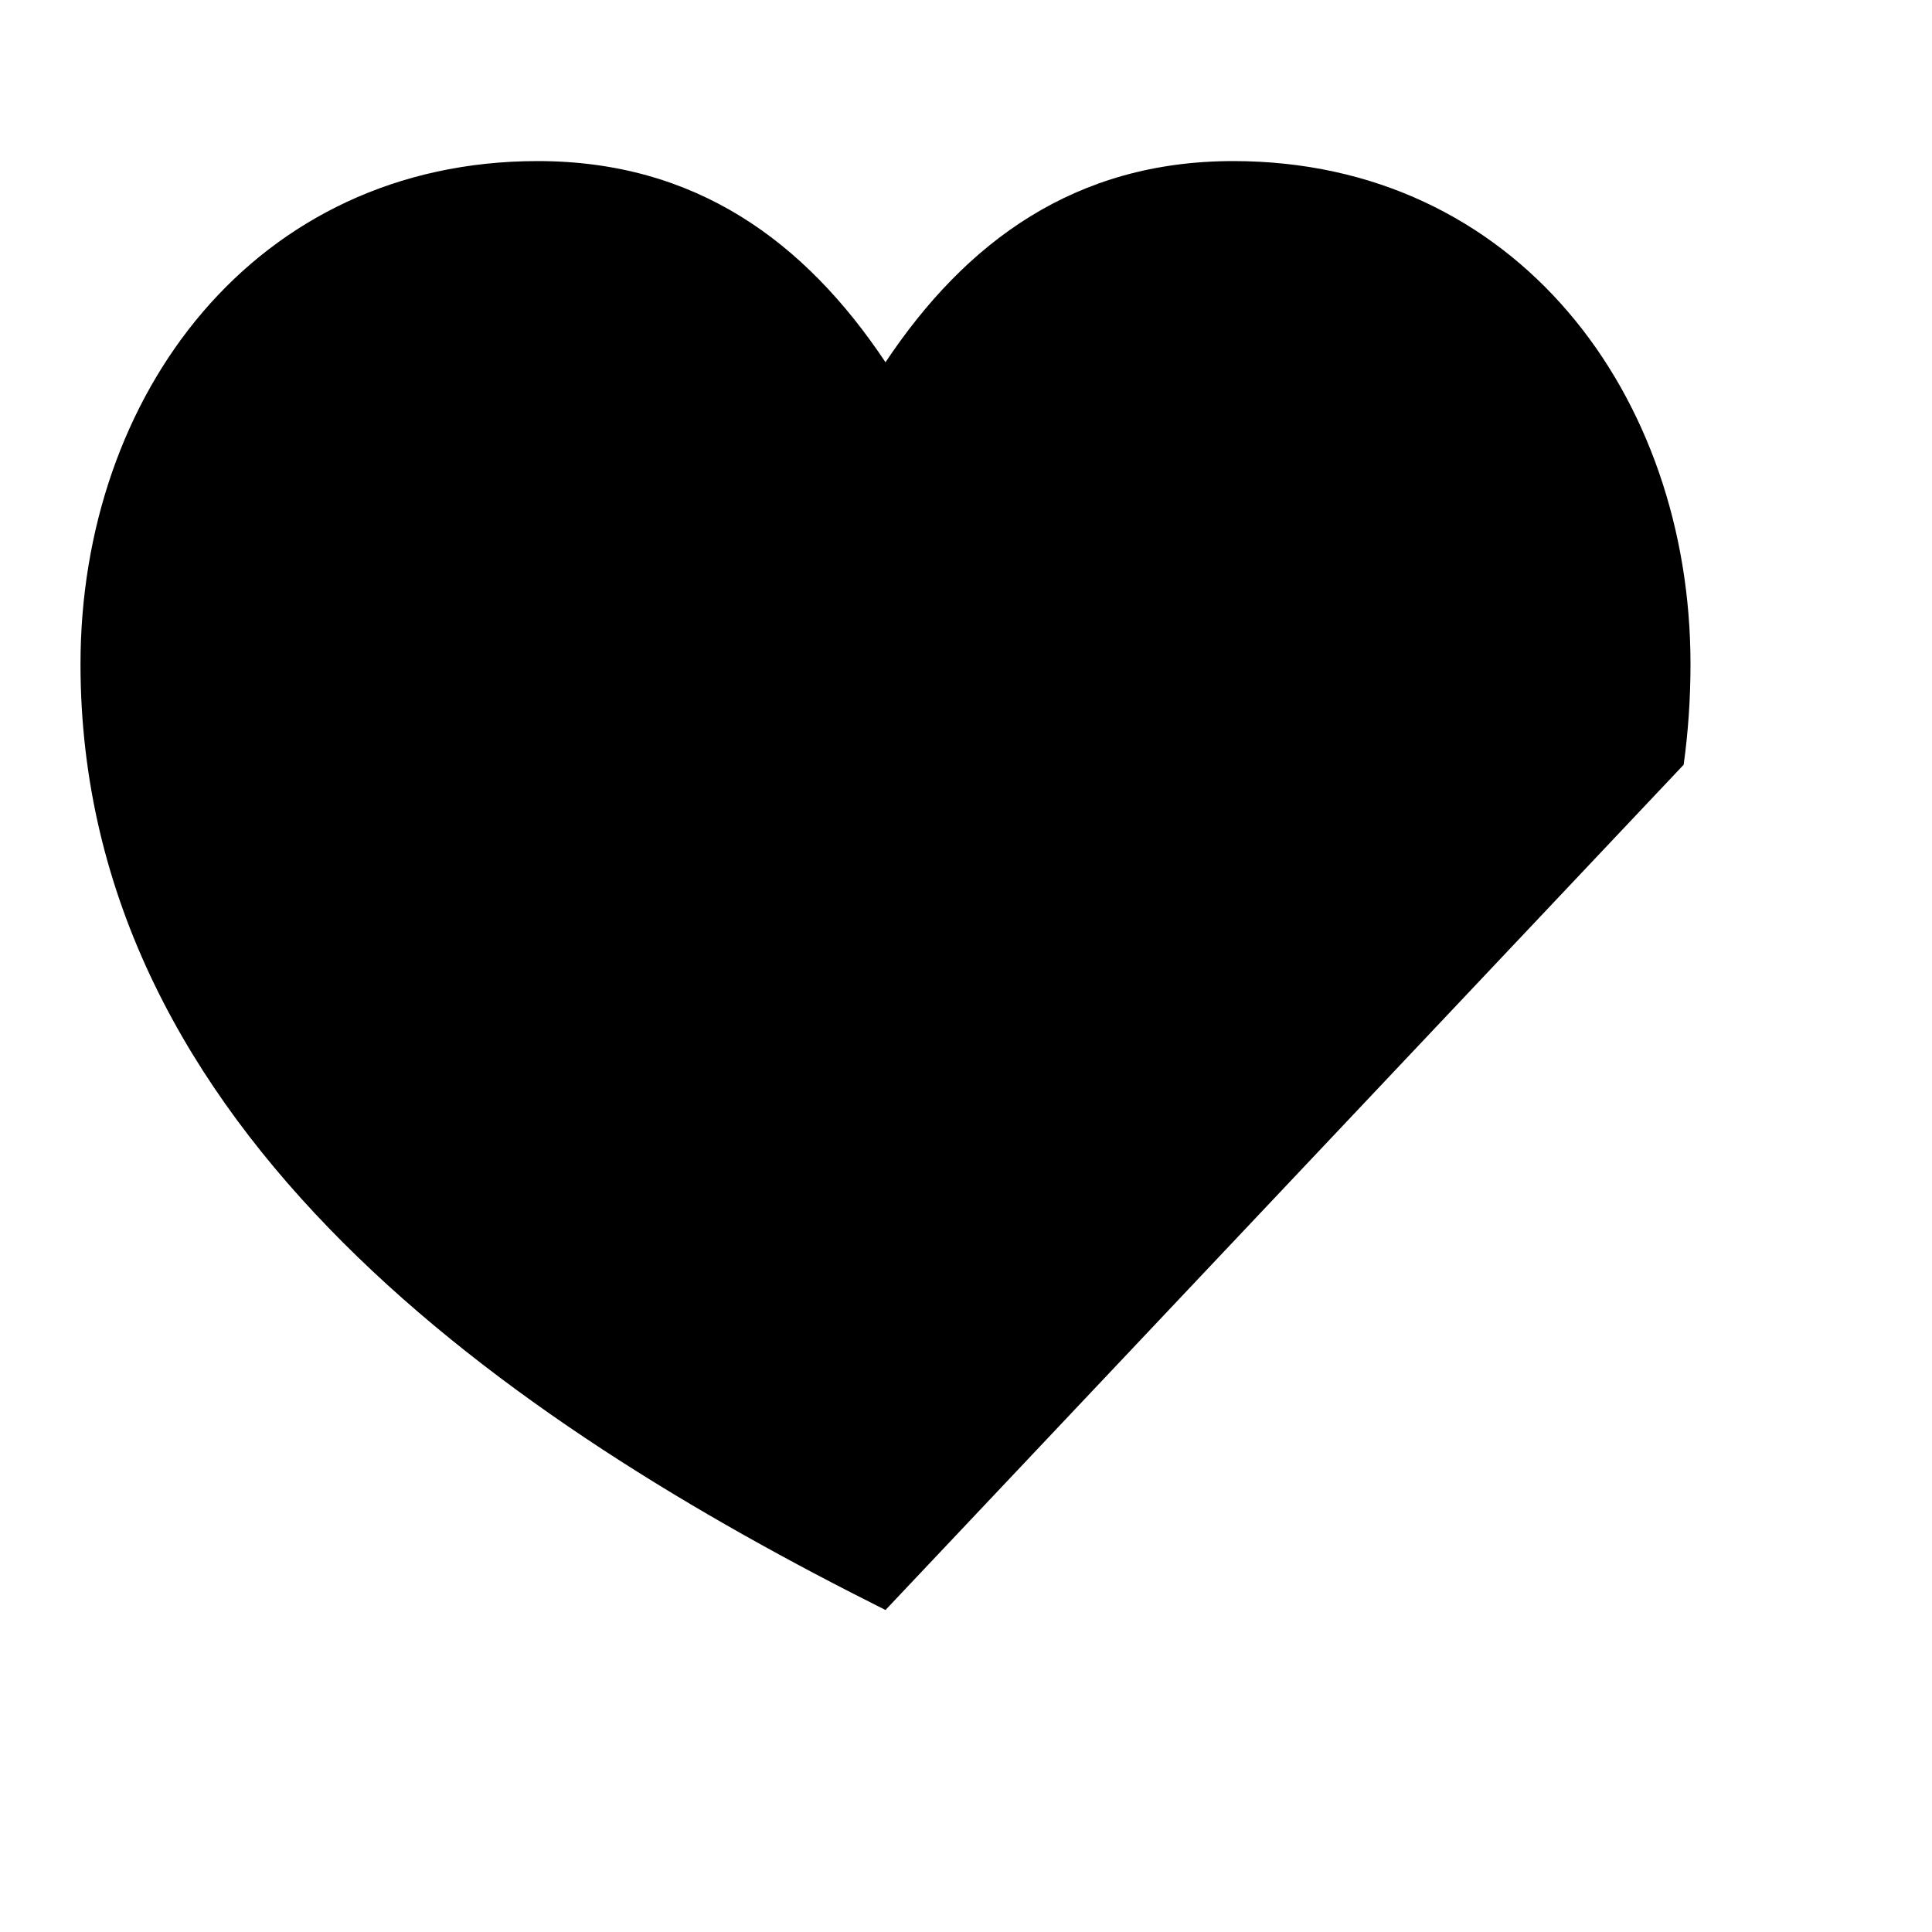 <svg viewBox="0 0 24 24" xmlns="http://www.w3.org/2000/svg"><path d="M11 20C6.358 17.678 1 14.061 1 8.25C1 4.91 3.164 2.001 6.68 2.001C8.643 2.001 10 3 11 4.5C12 3 13.357 2.001 15.32 2.001C18.836 2.001 21 4.91 21 8.25C21 8.678 20.971 9.095 20.915 9.5"/><path d="M15 13L18 16M18 16L21 19M18 16L21 13M18 16L15 19"/></svg>